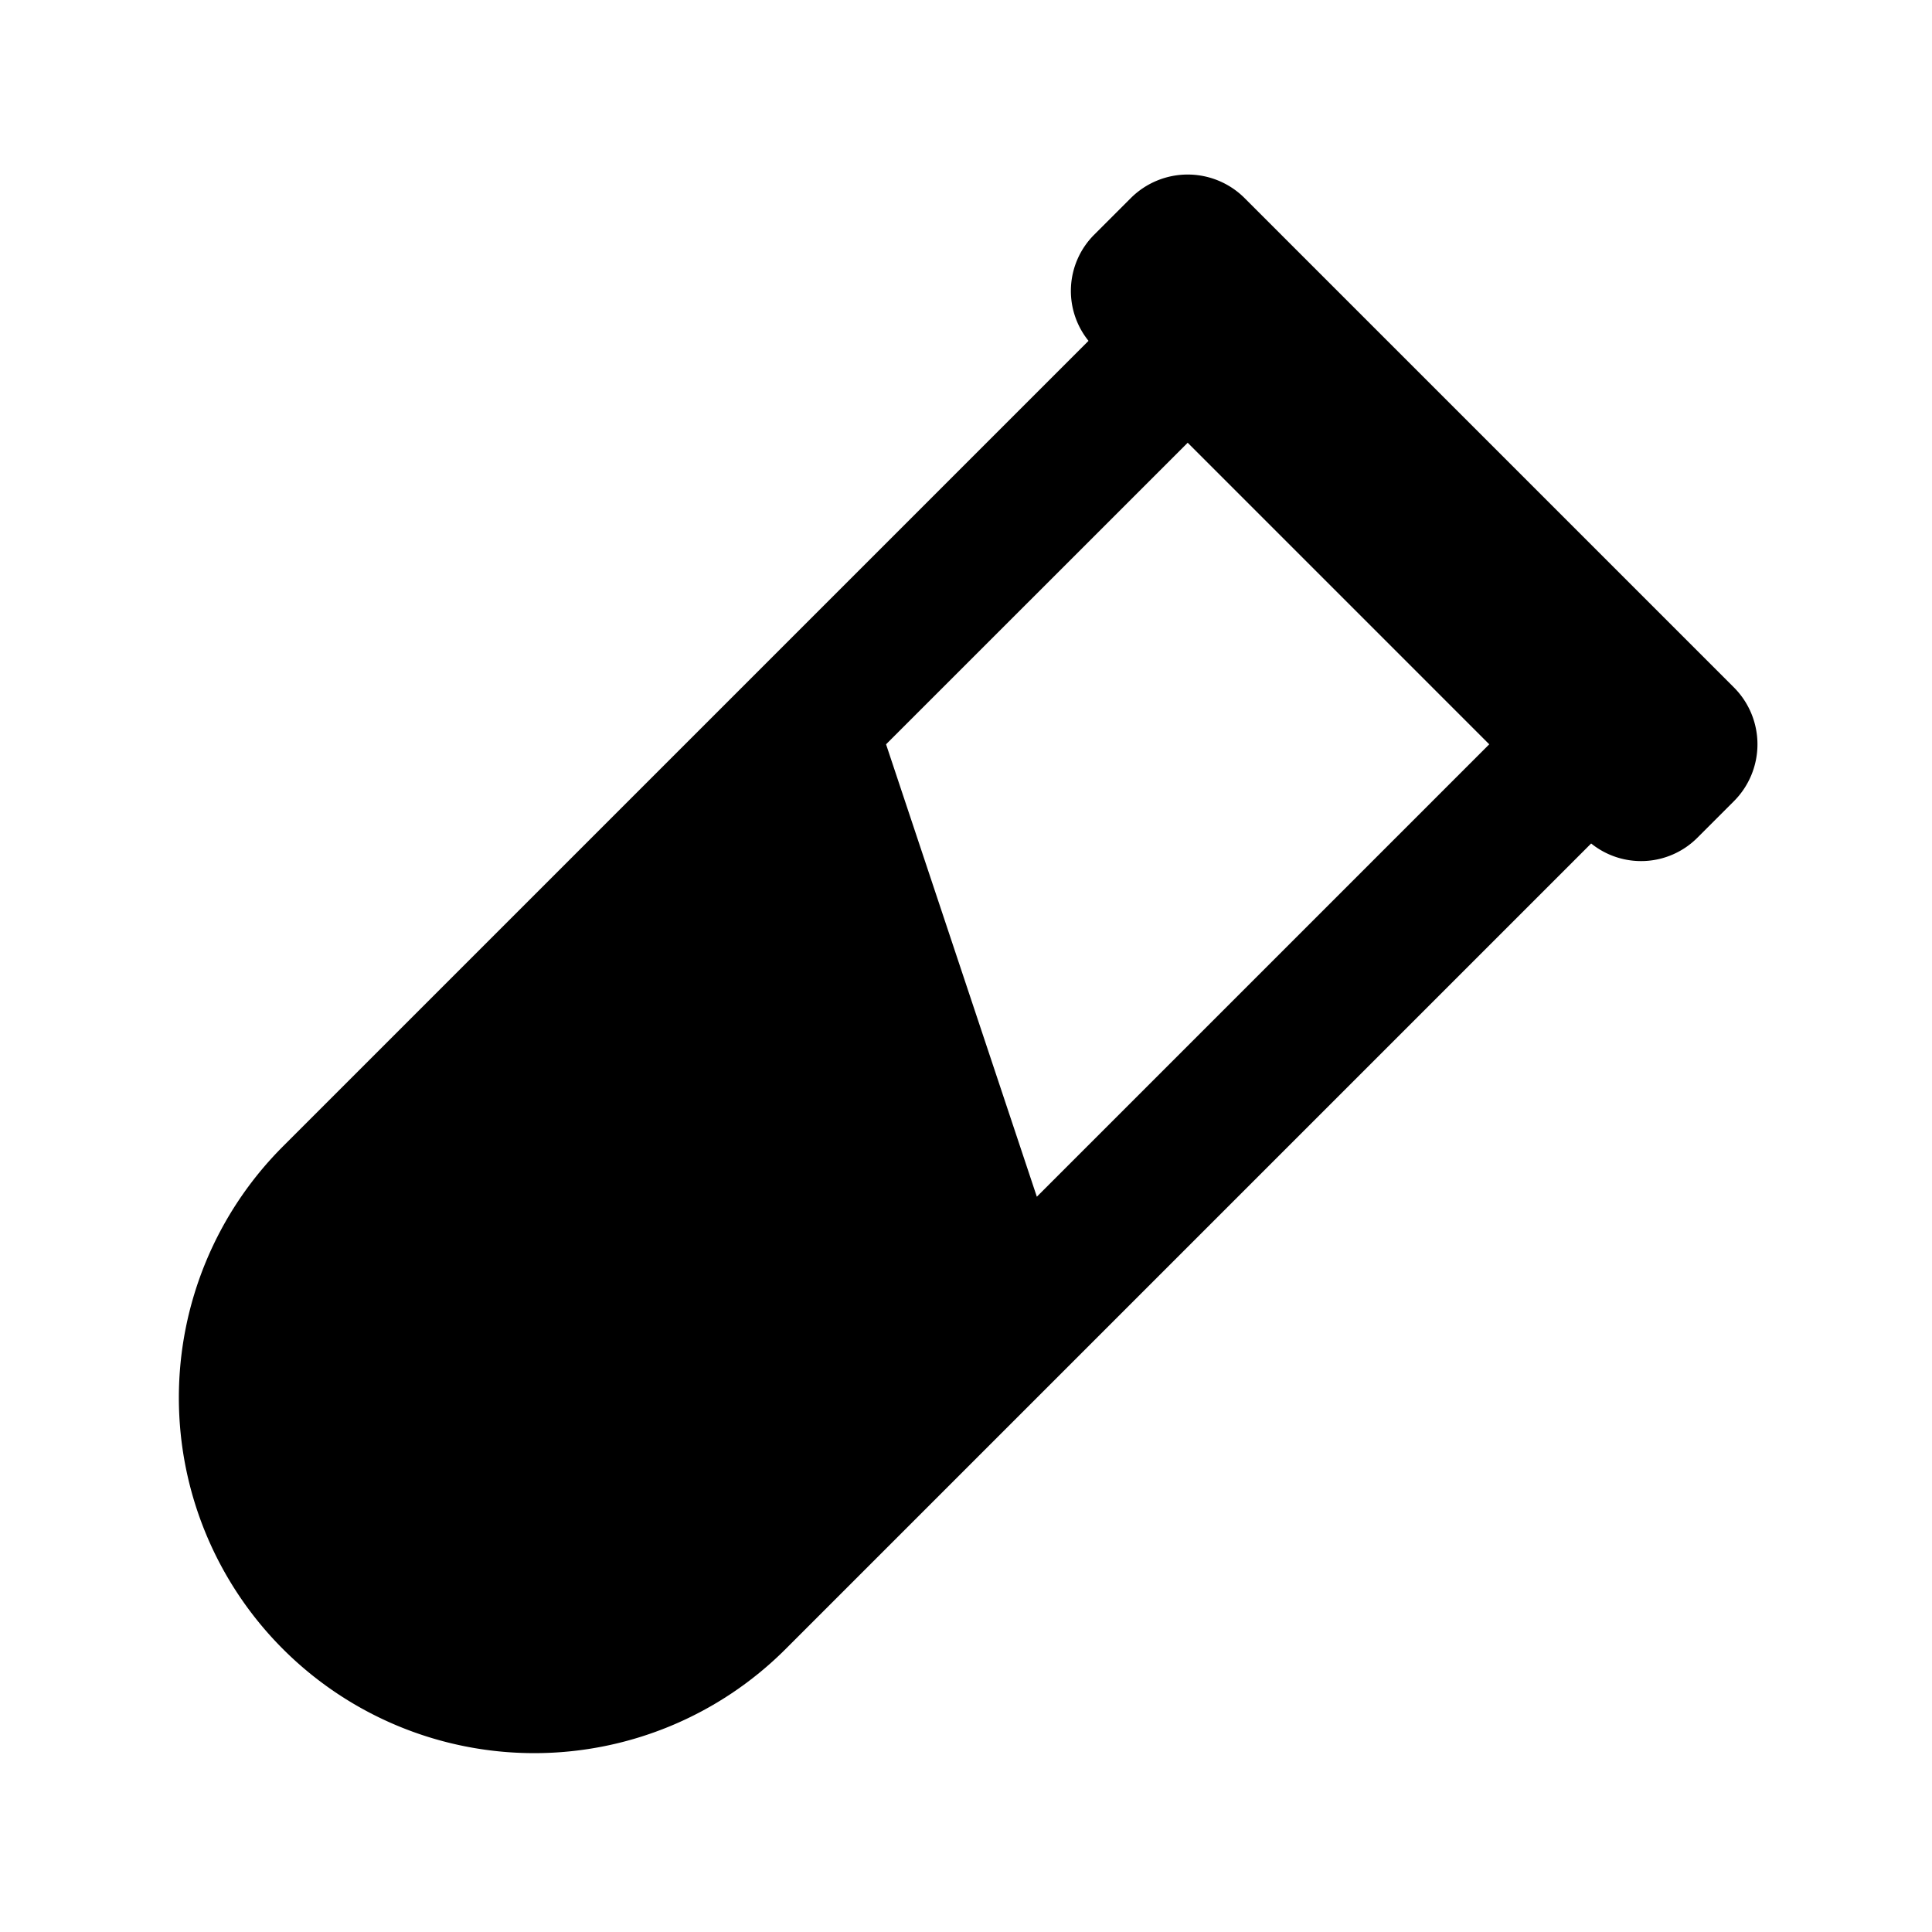 <svg xmlns="http://www.w3.org/2000/svg" viewBox="0 0 24 24" width="512" height="512" aria-labelledby="kwvial-desc kwvial-title"><title id="kwvial-title">Vial icon</title><desc id="kwvial-desc">Some description</desc><path d="M21.539 8.539l-6.078-6.078a1 1 0 00-1.414 0l-.459.459a.987.987 0 00-.066 1.314L3.515 14.241a4.415 4.415 0 006.244 6.244l10.007-10.007a.988.988 0 001.314-.066l.459-.459a1 1 0 000-1.414zm-8.659 6.327l-1.873-5.62L14.754 5.5 18.5 9.246z"/></svg>